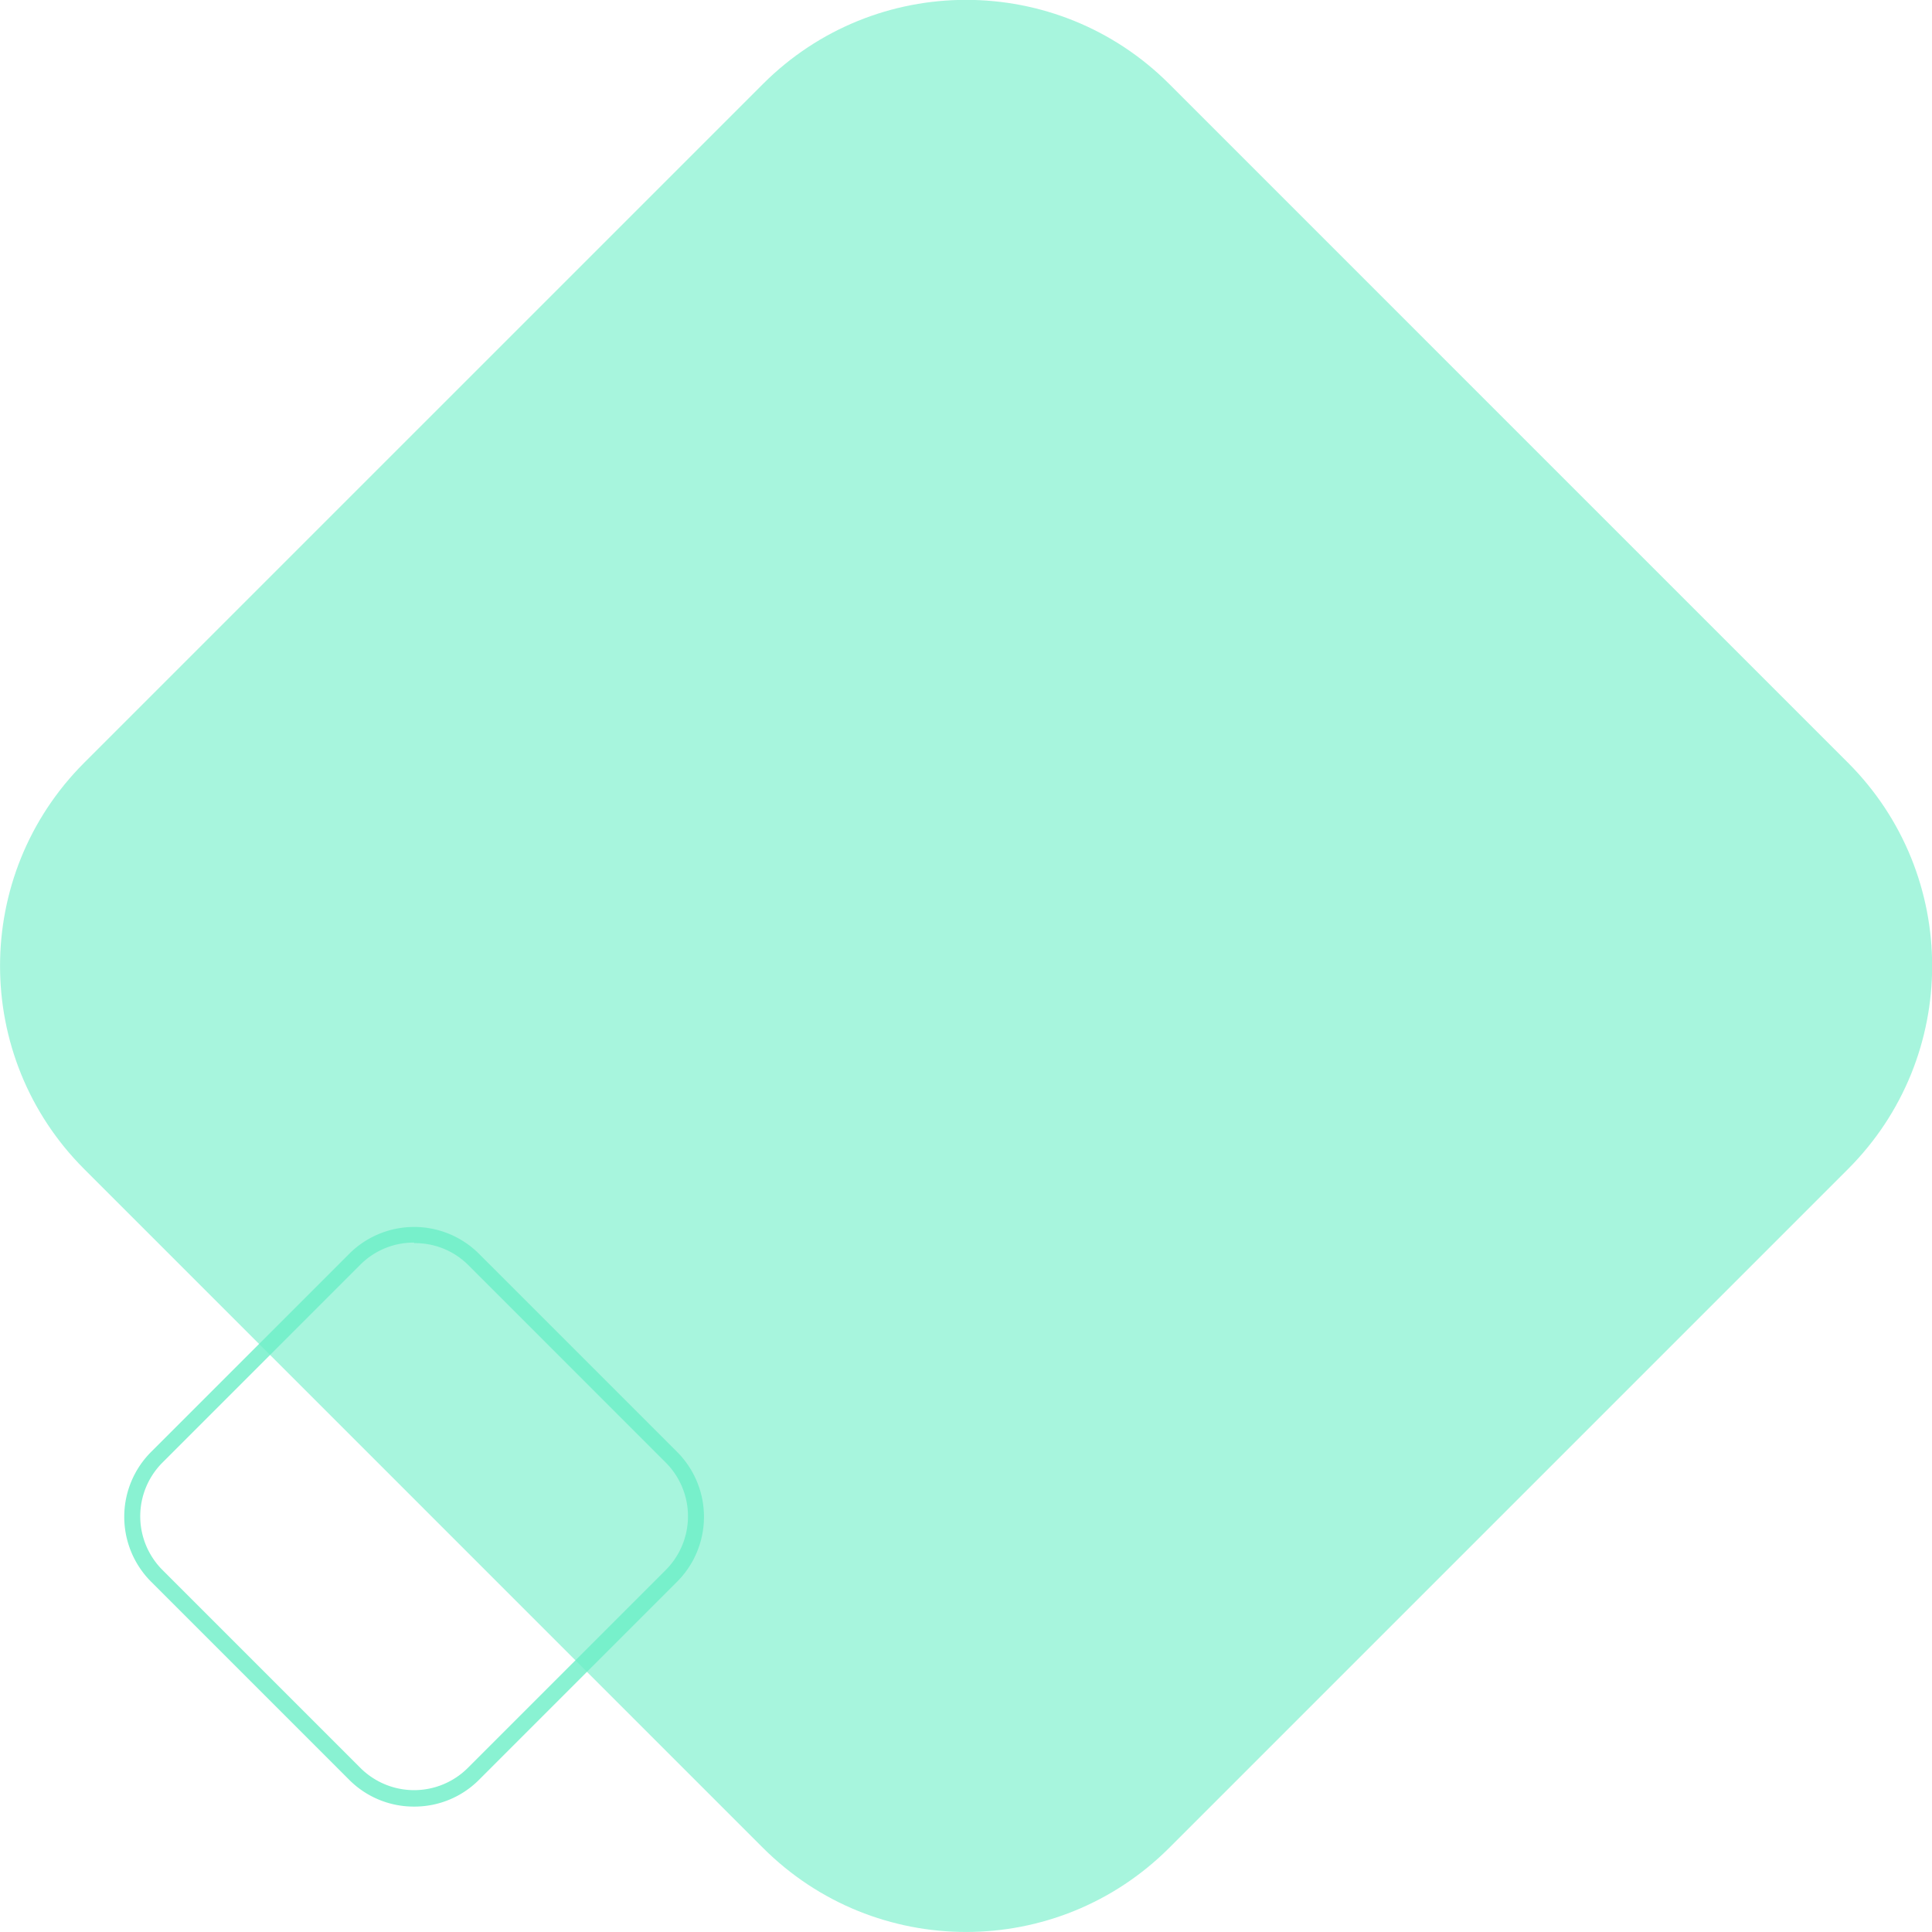 <svg width="186" height="186" fill="none" xmlns="http://www.w3.org/2000/svg"><g clip-path="url(#clip0_24_236)" fill="#6CEEC7"><path opacity=".6" d="M73.448 8.09L8.108 73.43c-10.805 10.803-10.805 28.32 0 39.123l65.34 65.341c10.803 10.804 28.32 10.804 39.123 0l65.341-65.341c10.804-10.803 10.803-28.32 0-39.123L112.571 8.09c-10.803-10.805-28.32-10.805-39.123 0z"/><path opacity=".8" d="M39.868 173.926a8.771 8.771 0 01-6.257-2.586l-19.055-19.055a8.834 8.834 0 01-2.594-6.257 8.837 8.837 0 012.594-6.257l19.055-19.055a8.845 8.845 0 0112.514 0l19.055 19.055a8.85 8.85 0 012.594 6.257 8.843 8.843 0 01-2.594 6.257L46.125 171.34a8.77 8.77 0 01-6.257 2.586zm0-54.296a7.233 7.233 0 00-5.171 2.121l-19.055 19.055a7.315 7.315 0 000 10.342l19.055 19.055a7.318 7.318 0 0010.342 0l19.055-19.055a7.317 7.317 0 000-10.342L45.04 121.751a7.225 7.225 0 00-5.17-2.069v-.052z"/></g><defs><clipPath id="clip0_24_236"><path fill="#fff" d="M0 0h186v186H0z"/></clipPath></defs></svg>